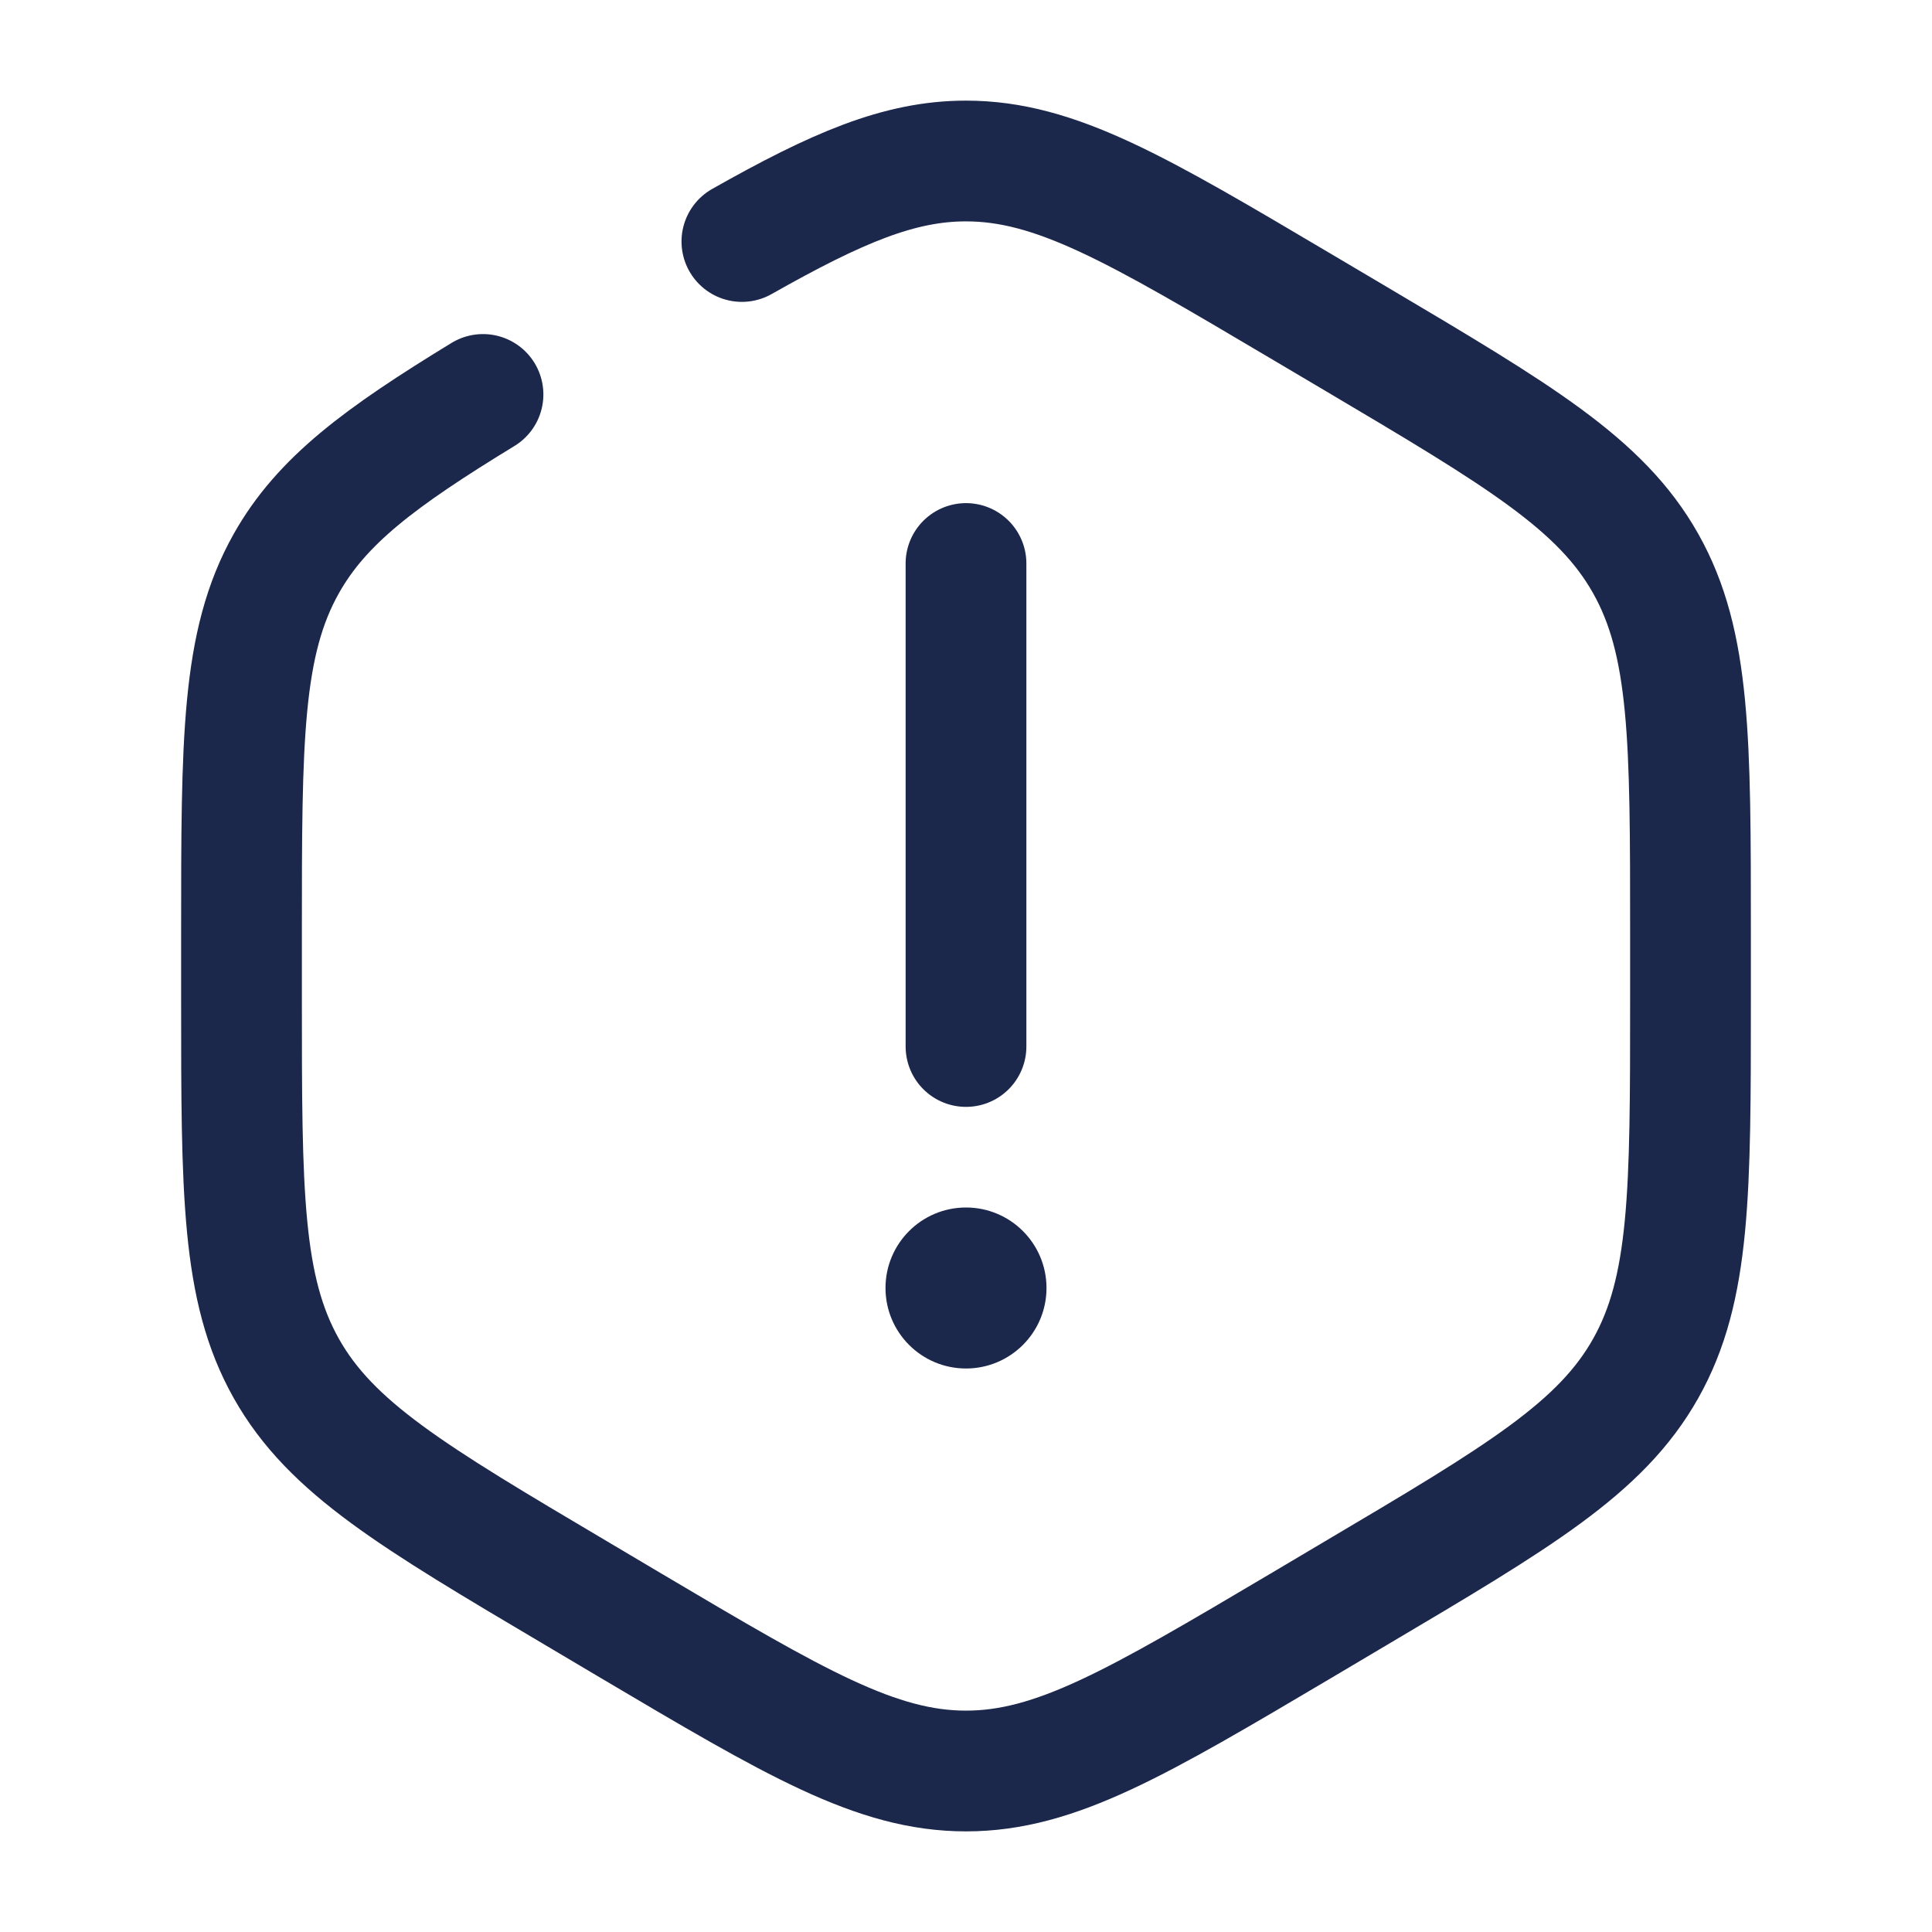 <?xml version="1.0" encoding="utf-8"?><!-- Uploaded to: SVG Repo, www.svgrepo.com, Generator: SVG Repo Mixer Tools -->
<svg width="40px" height="40px" viewBox="0 0 24 24" fill="none" xmlns="http://www.w3.org/2000/svg">
<path d="M12 7V13" stroke="#1C274C" stroke-width="1.5" stroke-linecap="round"/>
<circle cx="12" cy="16" r="1" fill="#1C274C"/>
<path d="M9.216 3C10.396 2.333 11.17 2 12 2C13.114 2 14.128 2.601 16.157 3.802L16.843 4.208C18.872 5.41 19.886 6.011 20.443 7C21 7.989 21 9.191 21 11.594V12.406C21 14.809 21 16.011 20.443 17C19.886 17.989 18.872 18.59 16.843 19.791L16.157 20.198C14.128 21.399 13.114 22 12 22C10.886 22 9.872 21.399 7.843 20.198L7.157 19.791C5.128 18.59 4.114 17.989 3.557 17C3 16.011 3 14.809 3 12.406V11.594C3 9.191 3 7.989 3.557 7C3.996 6.22 4.719 5.682 6 4.9" stroke="#1C274C" stroke-width="1.5" stroke-linecap="round"/>
</svg>